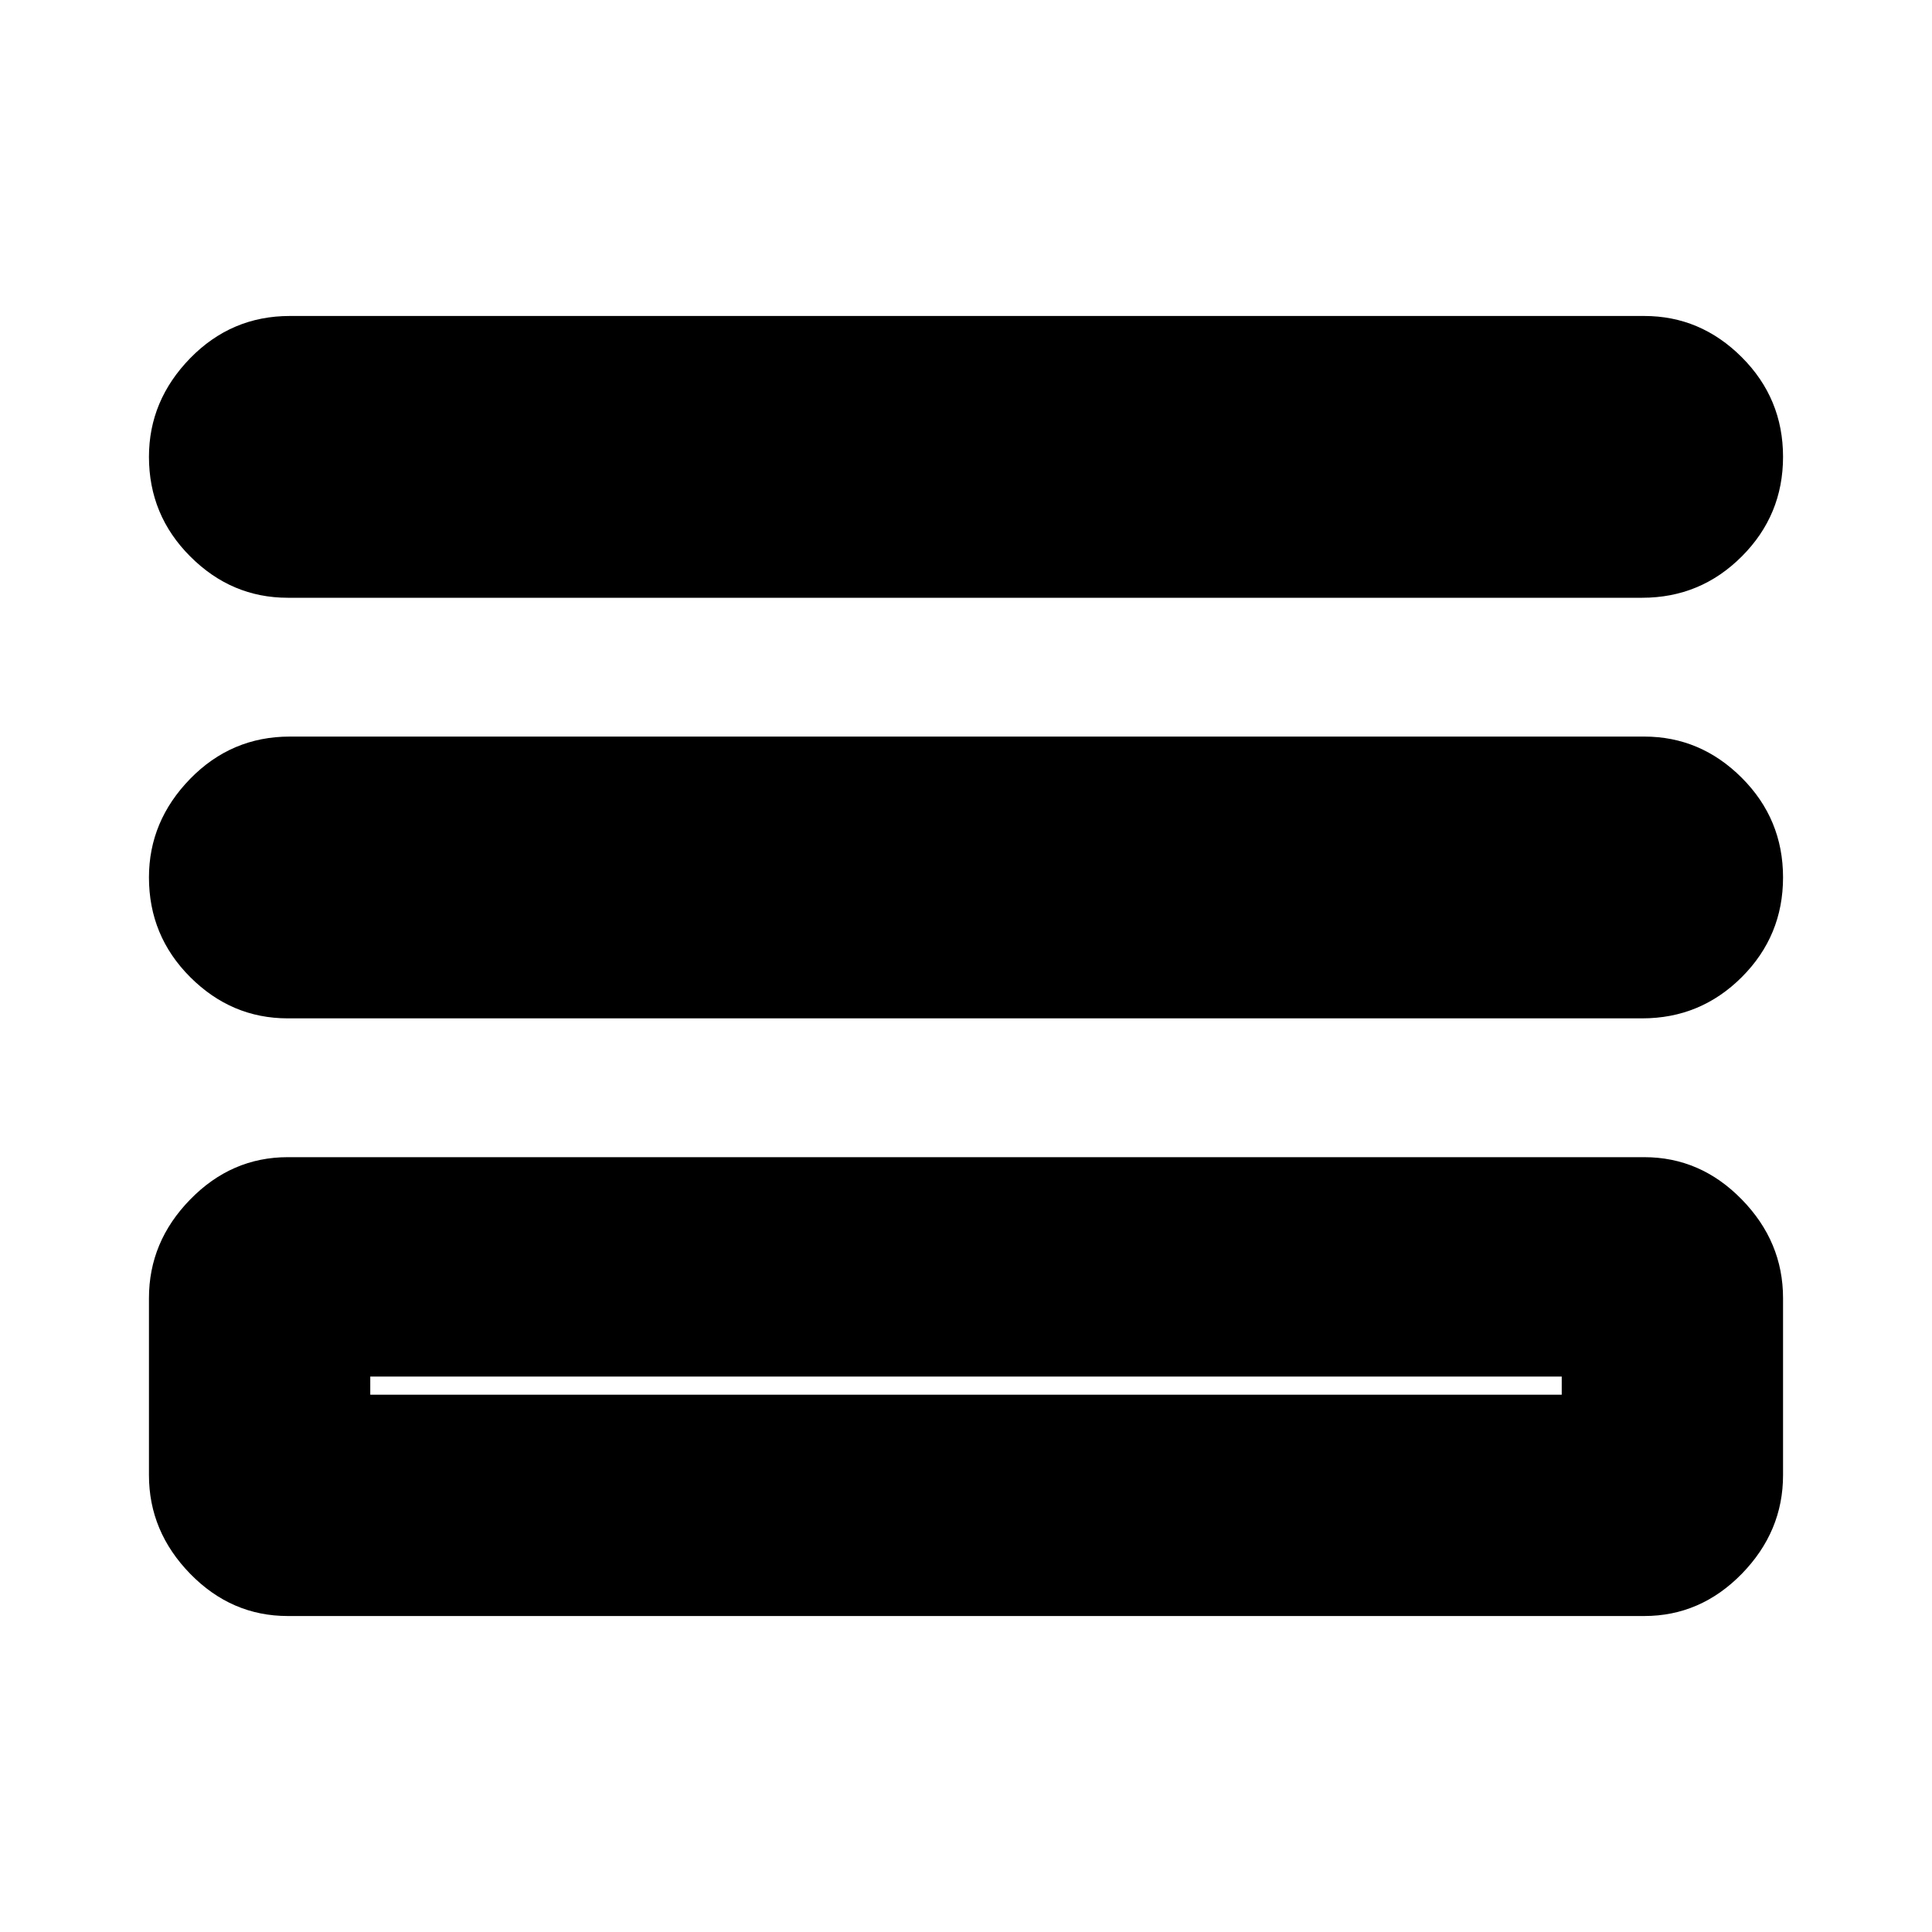 <svg xmlns="http://www.w3.org/2000/svg" height="20" width="20"><path d="M2.979 6.188Q2.396 6.188 1.969 5.76Q1.542 5.333 1.542 4.729Q1.542 4.146 1.969 3.708Q2.396 3.271 3 3.271H17.021Q17.604 3.271 18.031 3.698Q18.458 4.125 18.458 4.729Q18.458 5.333 18.031 5.76Q17.604 6.188 17 6.188ZM2.979 10.542Q2.396 10.542 1.969 10.115Q1.542 9.688 1.542 9.083Q1.542 8.5 1.969 8.062Q2.396 7.625 3 7.625H17.021Q17.604 7.625 18.031 8.052Q18.458 8.479 18.458 9.083Q18.458 9.688 18.031 10.115Q17.604 10.542 17 10.542ZM2.979 16.729Q2.396 16.729 1.969 16.292Q1.542 15.854 1.542 15.271V13.438Q1.542 12.854 1.969 12.417Q2.396 11.979 2.979 11.979H17.021Q17.604 11.979 18.031 12.417Q18.458 12.854 18.458 13.438V15.271Q18.458 15.854 18.031 16.292Q17.604 16.729 17.021 16.729ZM3.833 14.438H16.167V14.25H3.833ZM3.833 14.438V14.25V14.438Z"/></svg>